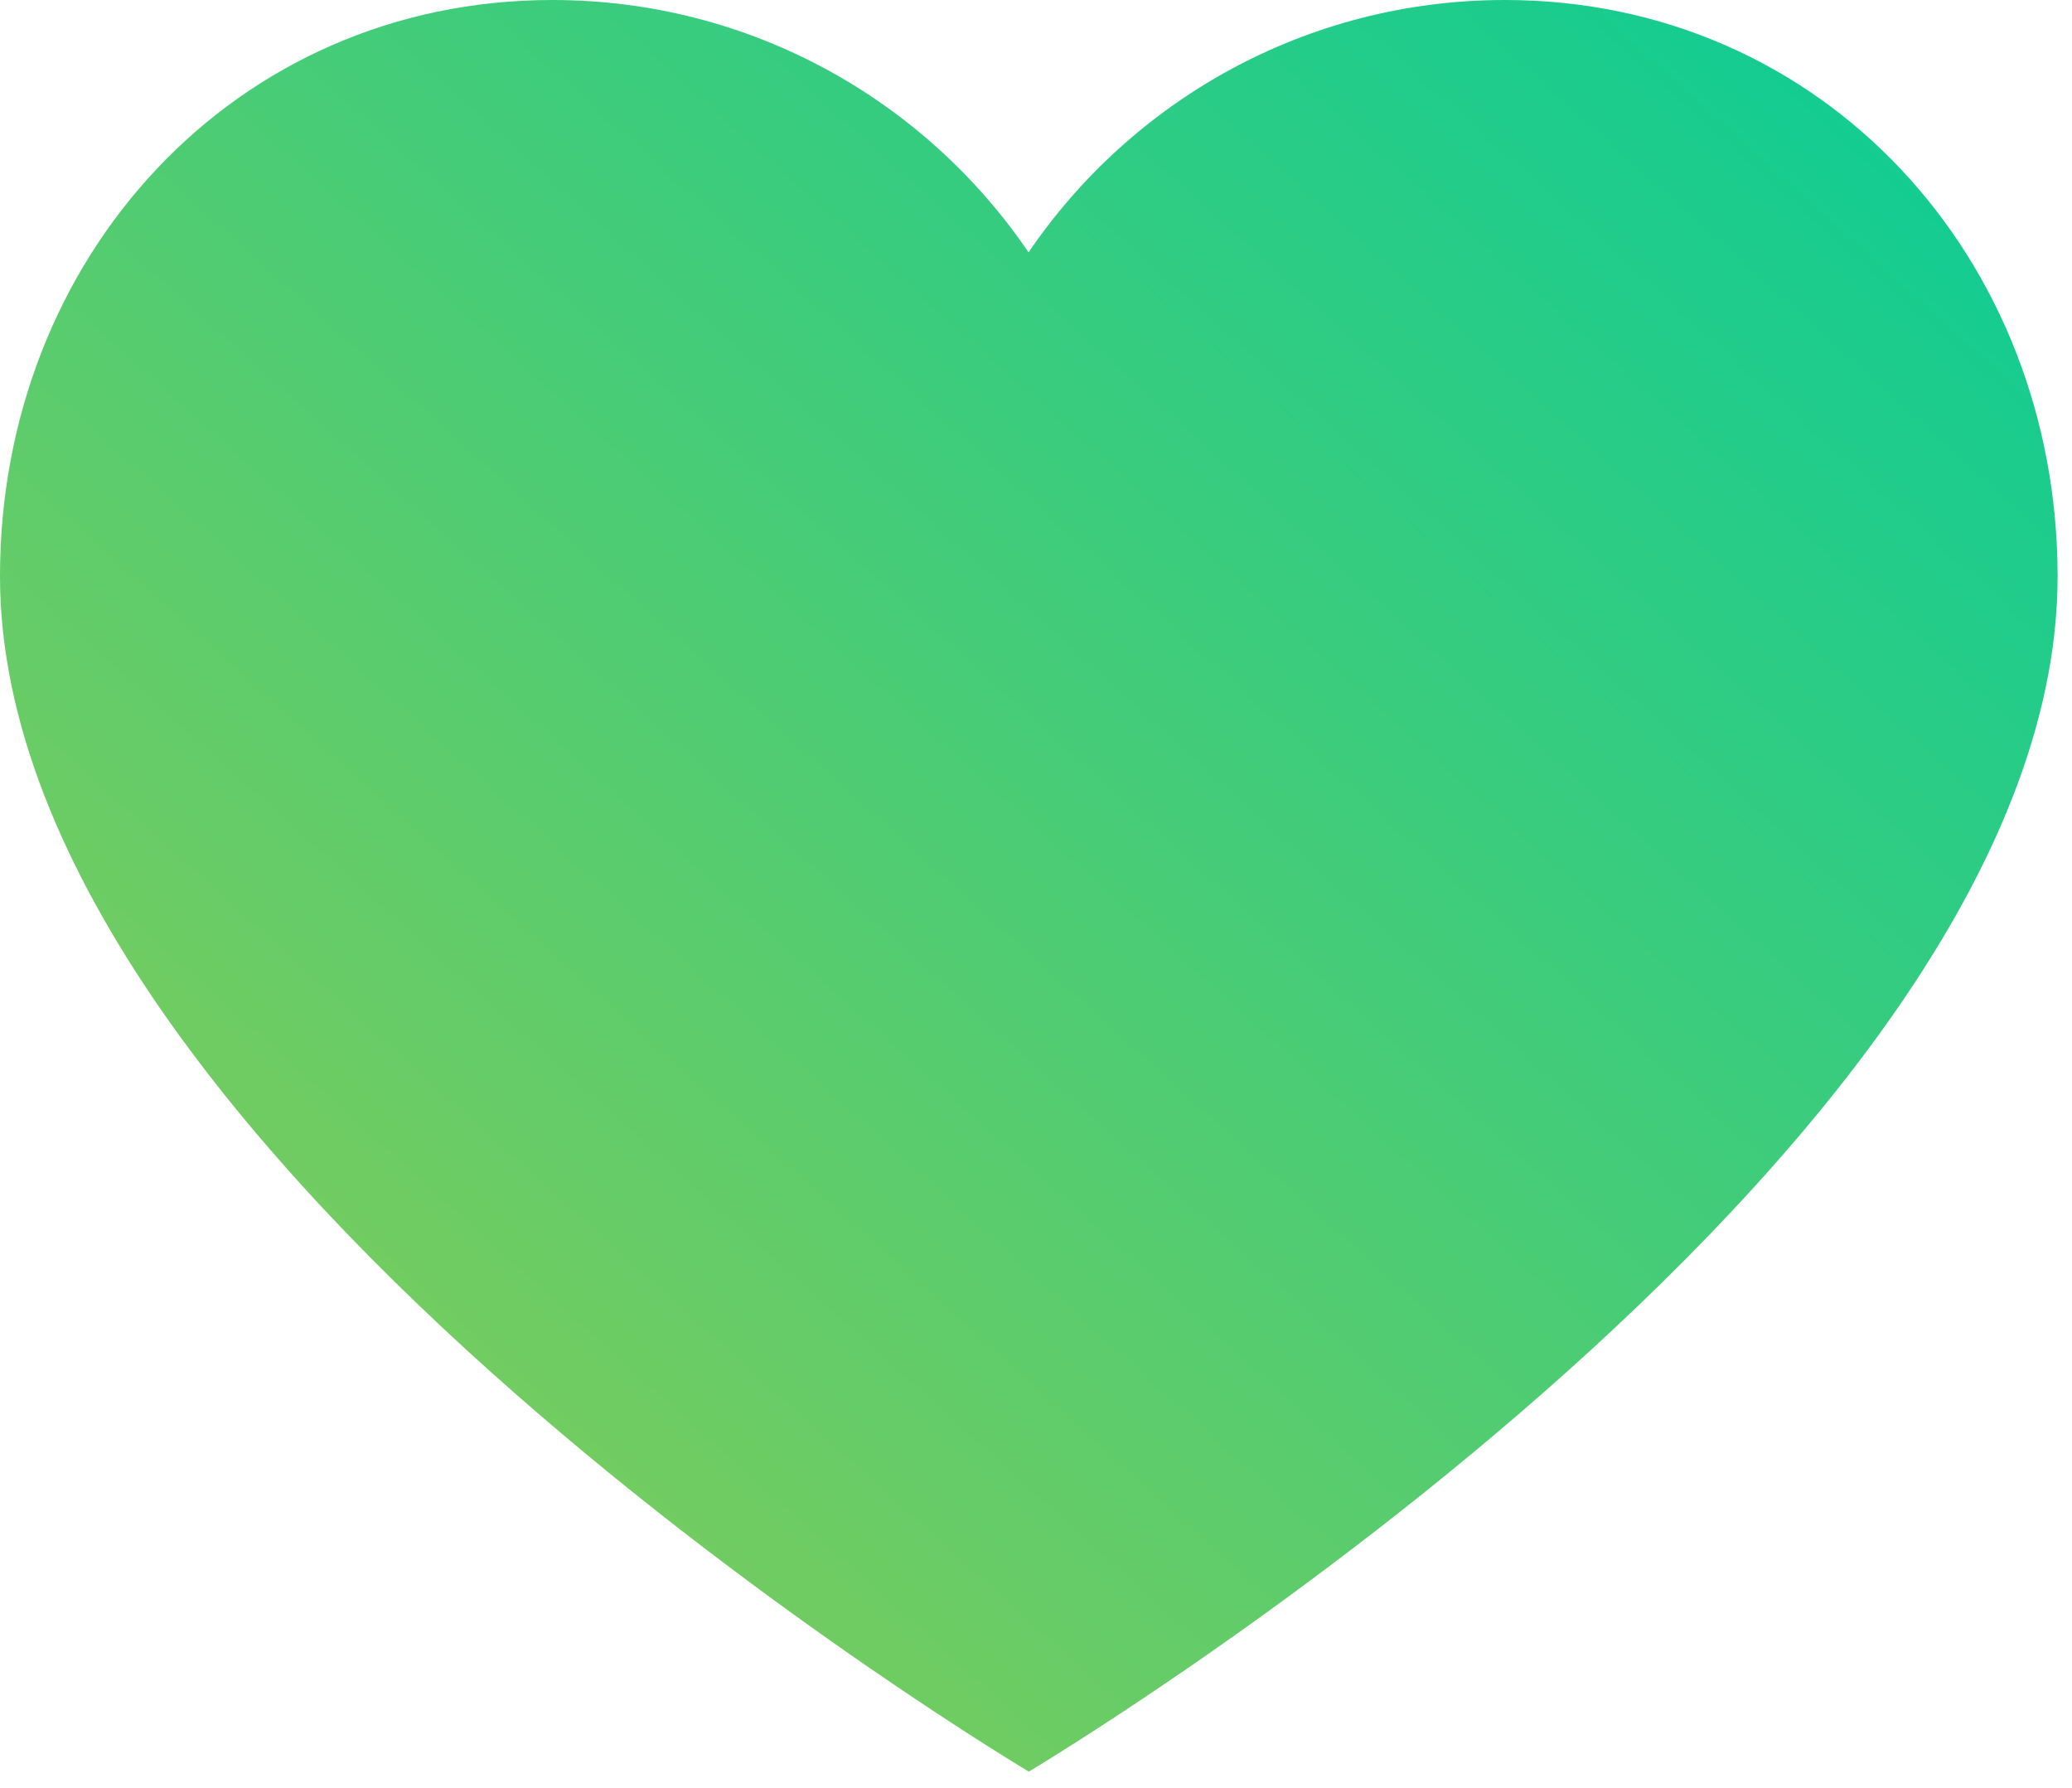 <svg width="51" height="44" viewBox="0 0 51 44" fill="none" xmlns="http://www.w3.org/2000/svg">
<path d="M37.04 0C32.168 0 27.867 2.461 25.317 6.21C22.767 2.461 18.466 0 13.594 0C5.766 0 0 6.35 0 14.178C0 28.552 25.323 43.599 25.323 43.599C25.323 43.599 50.646 28.546 50.646 14.178C50.64 6.35 44.874 0 37.04 0Z" fill="url(#paint0_linear)"/>
<defs>
<linearGradient id="paint0_linear" x1="48.802" y1="4.274" x2="16.856" y2="39.808" gradientUnits="userSpaceOnUse">
<stop stop-color="#12CC92"/>
<stop offset="1" stop-color="#74CC60"/>
<stop offset="1" stop-color="#74CC60"/>
</linearGradient>
</defs>
</svg>
